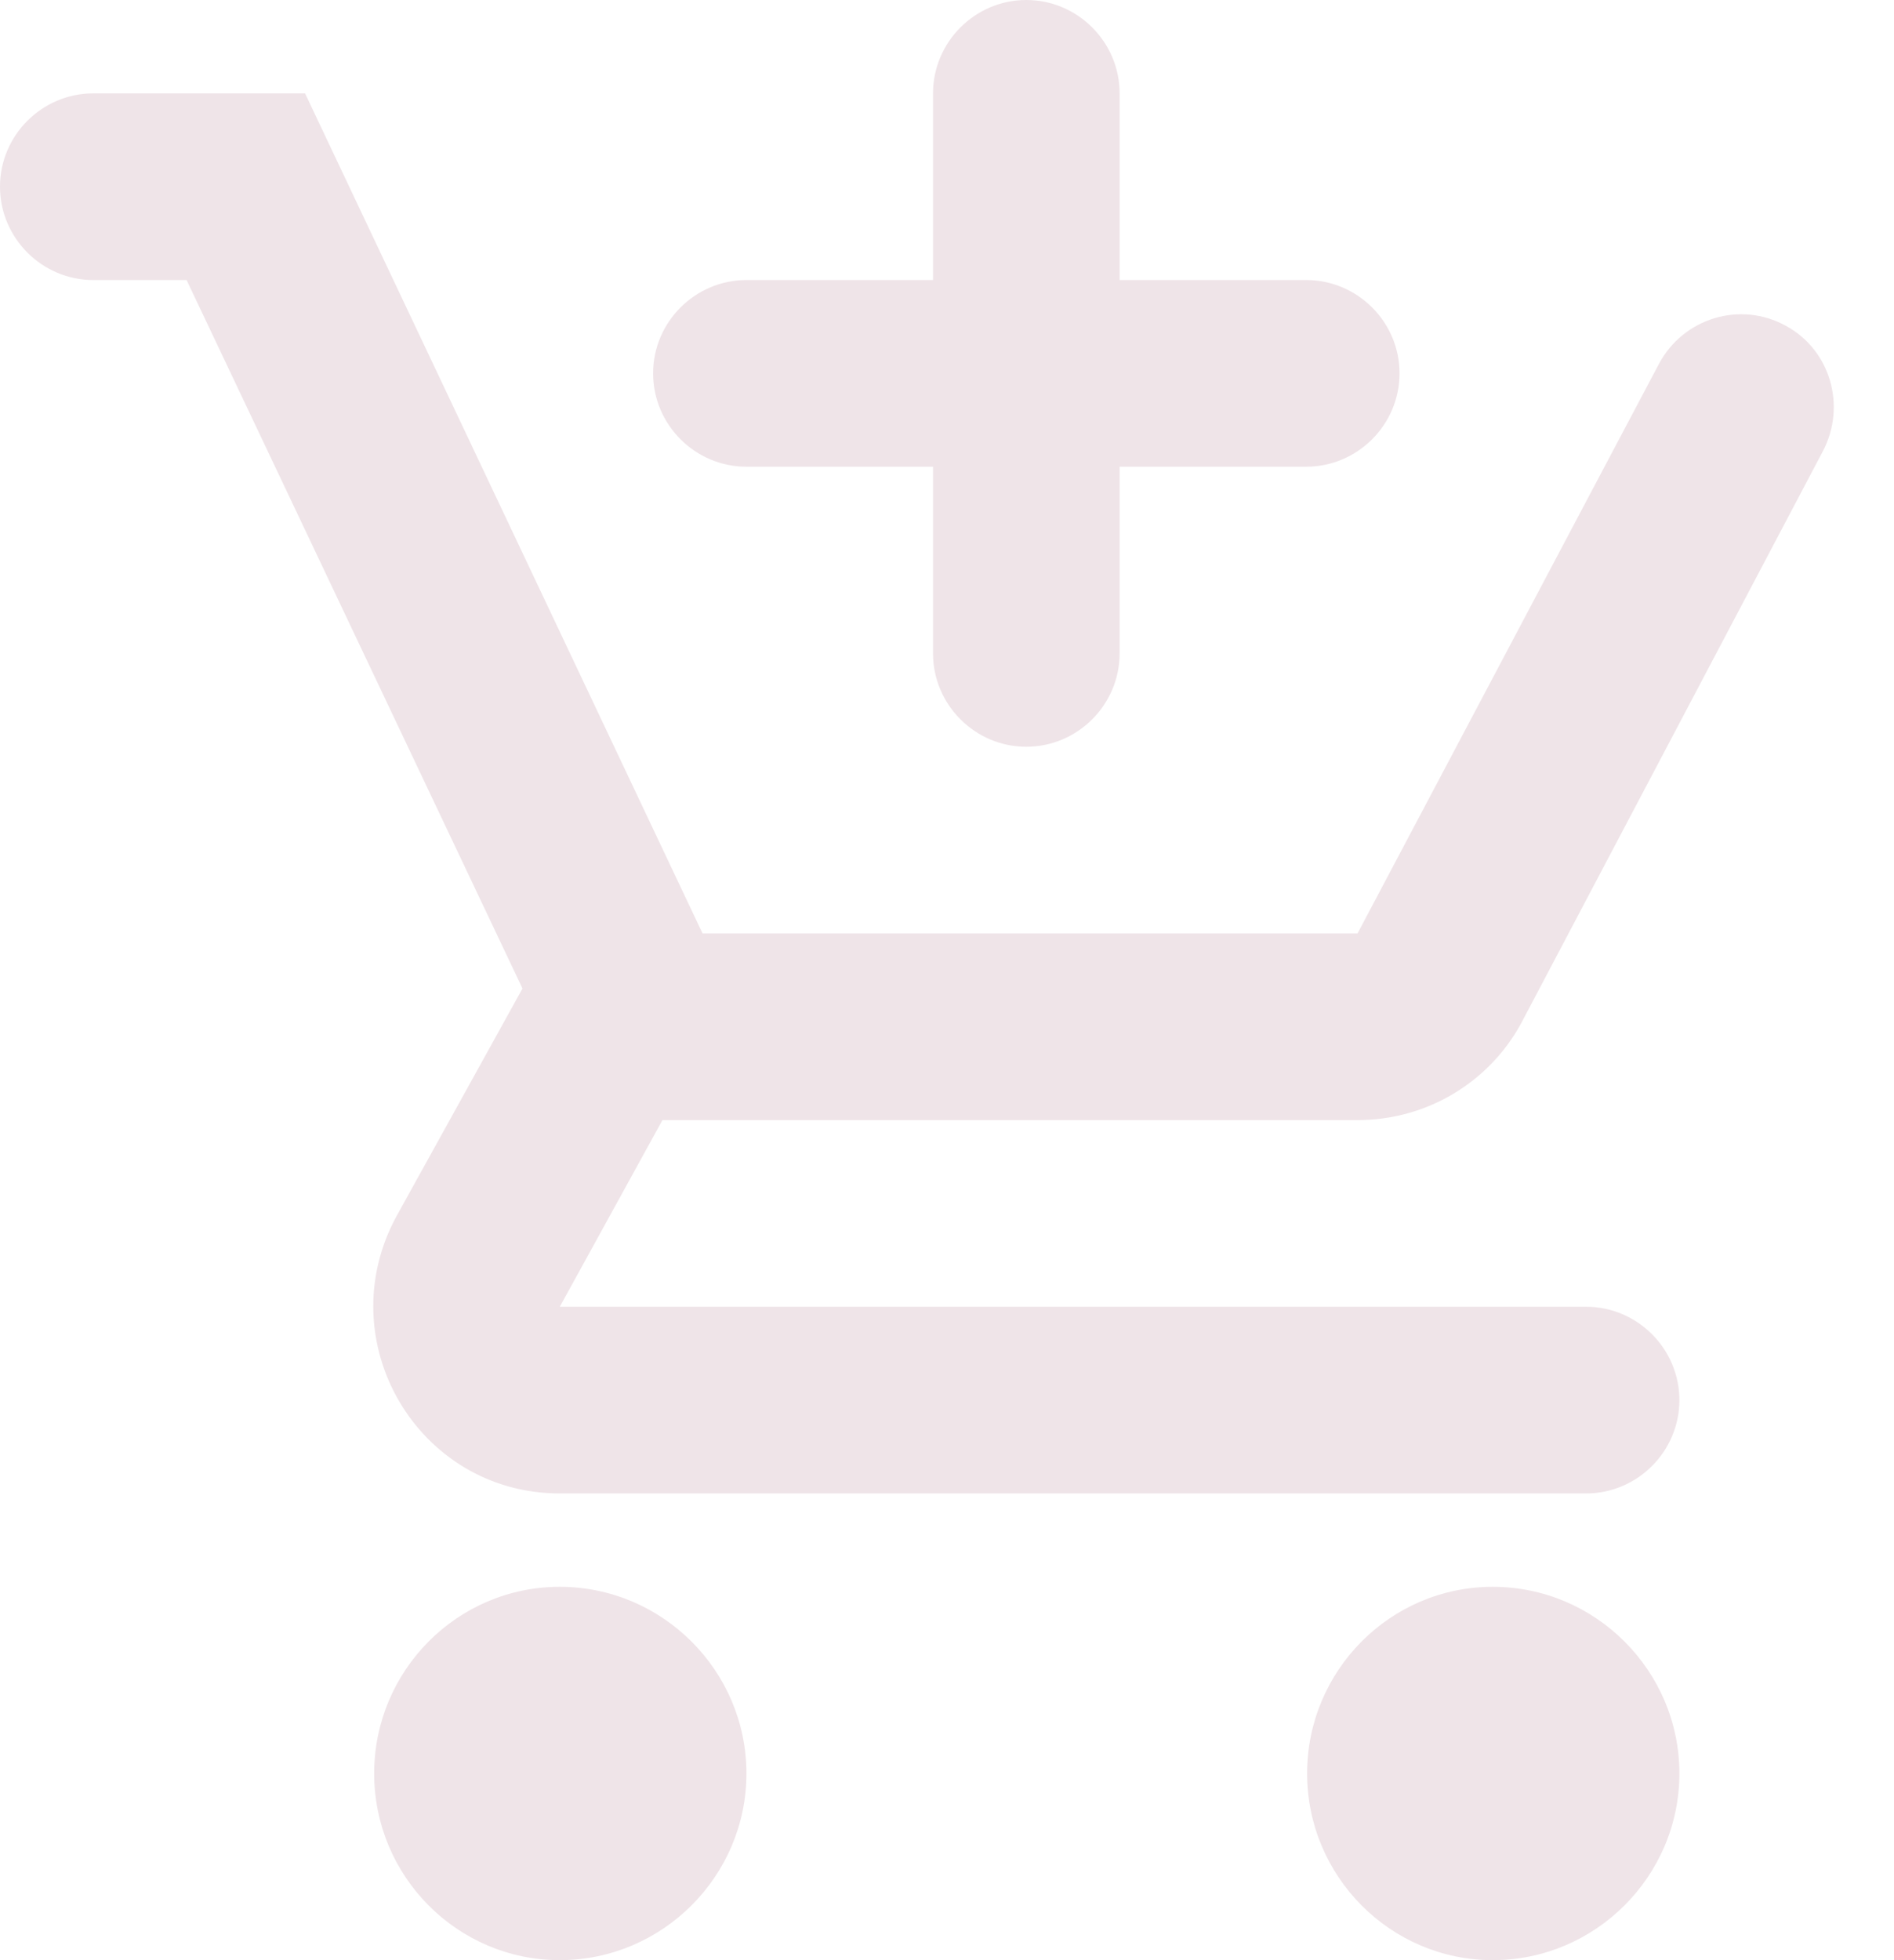 <svg width="29" height="30" viewBox="0 0 29 30" fill="none" xmlns="http://www.w3.org/2000/svg">
<path d="M15.714 11.429C16.5 11.429 17.143 10.786 17.143 10V7.143H20C20.786 7.143 21.429 6.5 21.429 5.714C21.429 4.929 20.786 4.286 20 4.286H17.143V1.429C17.143 0.643 16.5 0 15.714 0C14.929 0 14.286 0.643 14.286 1.429V4.286H11.429C10.643 4.286 10 4.929 10 5.714C10 6.5 10.643 7.143 11.429 7.143H14.286V10C14.286 10.786 14.929 11.429 15.714 11.429ZM8.571 24.286C7 24.286 5.729 25.571 5.729 27.143C5.729 28.714 7 30 8.571 30C10.143 30 11.429 28.714 11.429 27.143C11.429 25.571 10.143 24.286 8.571 24.286ZM22.857 24.286C21.286 24.286 20.014 25.571 20.014 27.143C20.014 28.714 21.286 30 22.857 30C24.429 30 25.714 28.714 25.714 27.143C25.714 25.571 24.429 24.286 22.857 24.286ZM10.143 17.143H20.786C21.857 17.143 22.8 16.557 23.286 15.671L27.914 6.9C28.271 6.214 28.029 5.357 27.343 4.986C26.643 4.6 25.771 4.871 25.4 5.571L20.786 14.286H10.757L4.671 1.429H1.429C0.643 1.429 0 2.071 0 2.857C0 3.643 0.643 4.286 1.429 4.286H2.857L8 15.129L6.071 18.614C5.029 20.529 6.4 22.857 8.571 22.857H24.286C25.071 22.857 25.714 22.214 25.714 21.429C25.714 20.643 25.071 20 24.286 20H8.571L10.143 17.143Z" fill="#EFE4E8"/>
</svg>

